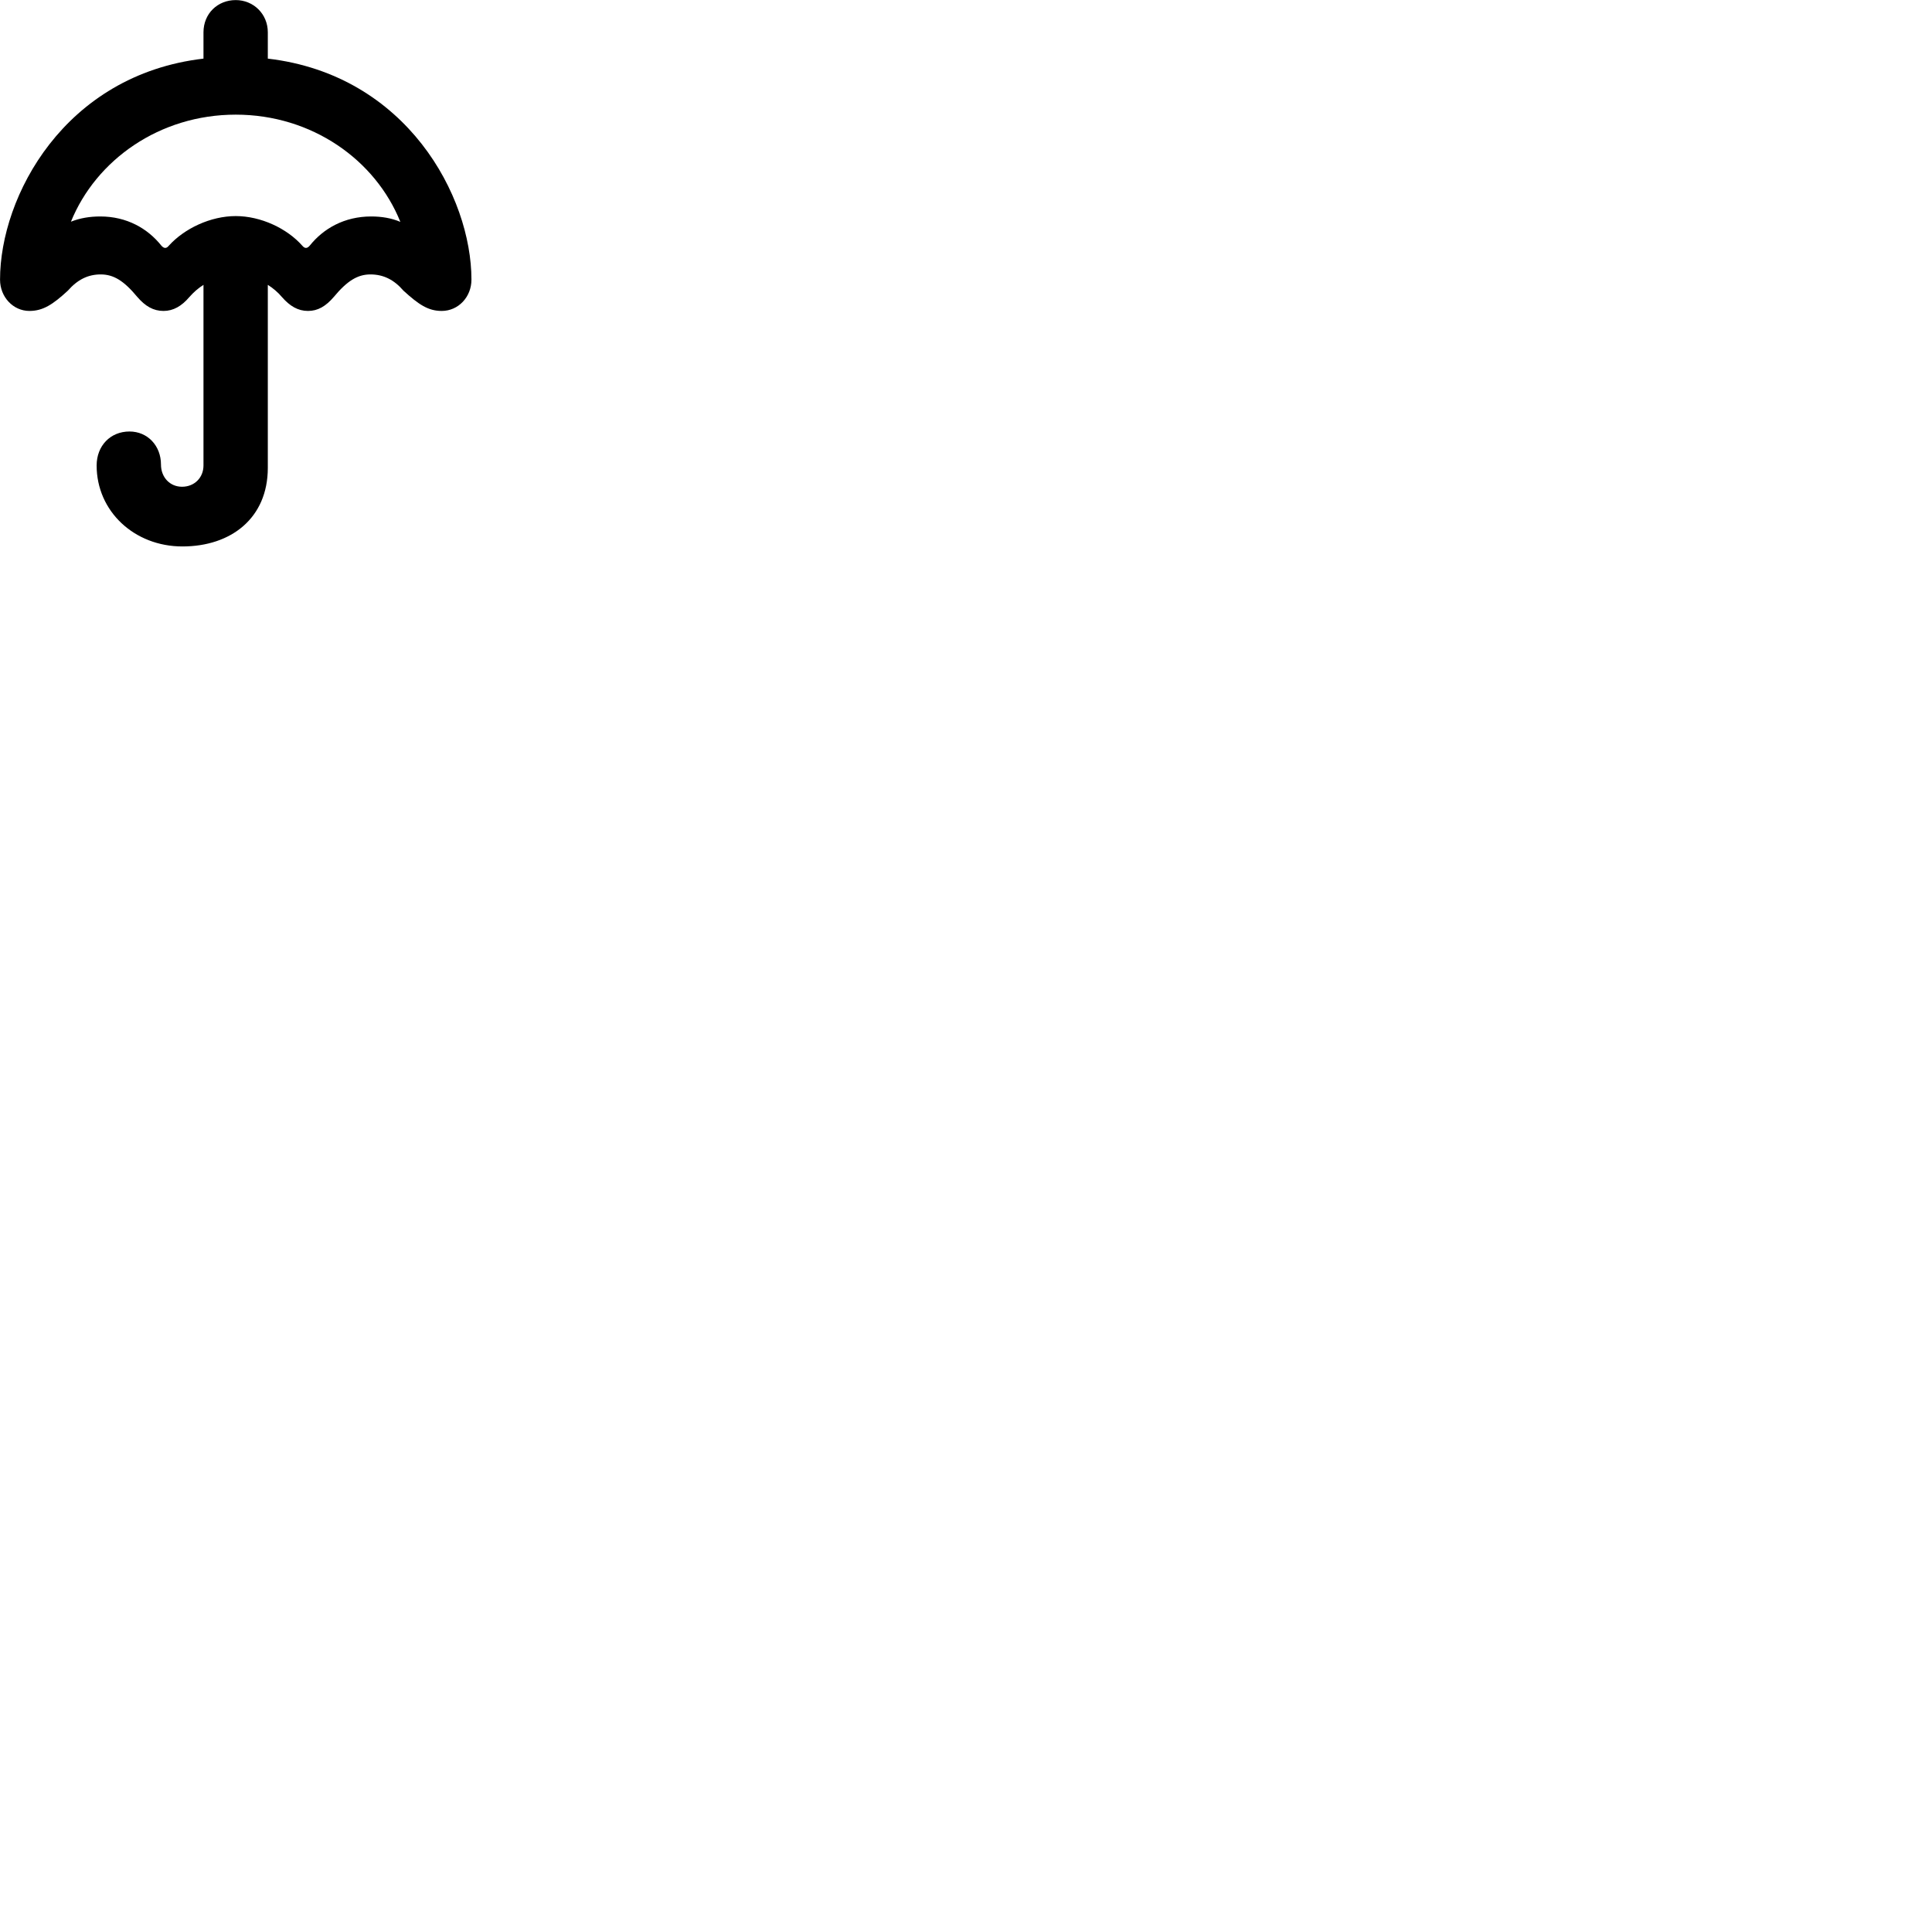 
        <svg xmlns="http://www.w3.org/2000/svg" viewBox="0 0 100 100">
            <path d="M1.522 16.094C2.222 16.094 2.732 15.764 3.512 15.044C4.012 14.474 4.552 14.204 5.212 14.204C5.882 14.204 6.412 14.534 7.102 15.364C7.522 15.854 7.942 16.094 8.462 16.094C8.972 16.094 9.402 15.844 9.802 15.374C10.022 15.124 10.262 14.914 10.532 14.744V24.094C10.532 24.724 10.062 25.194 9.422 25.194C8.792 25.194 8.332 24.704 8.332 24.044C8.332 23.074 7.642 22.334 6.702 22.334C5.712 22.334 5.002 23.074 5.002 24.094C5.002 26.464 6.952 28.284 9.442 28.284C11.952 28.284 13.862 26.824 13.862 24.214V14.744C14.132 14.914 14.382 15.124 14.592 15.374C15.002 15.844 15.422 16.094 15.942 16.094C16.452 16.094 16.862 15.854 17.282 15.364C17.972 14.534 18.512 14.204 19.172 14.204C19.842 14.204 20.392 14.474 20.882 15.044C21.672 15.764 22.162 16.094 22.862 16.094C23.722 16.094 24.402 15.374 24.402 14.474C24.402 10.174 21.062 3.874 13.862 3.034V1.674C13.862 0.714 13.112 0.004 12.202 0.004C11.262 0.004 10.532 0.704 10.532 1.674V3.034C3.332 3.874 0.002 10.174 0.002 14.474C0.002 15.374 0.682 16.094 1.522 16.094ZM12.202 11.184C10.902 11.184 9.542 11.824 8.732 12.724C8.612 12.874 8.482 12.864 8.352 12.714C7.642 11.824 6.562 11.204 5.192 11.204C4.652 11.204 4.152 11.284 3.672 11.474C4.972 8.274 8.262 5.934 12.202 5.934C16.142 5.934 19.432 8.274 20.722 11.484C20.252 11.284 19.742 11.204 19.212 11.204C17.832 11.204 16.742 11.824 16.032 12.714C15.902 12.864 15.782 12.874 15.652 12.724C14.862 11.824 13.502 11.184 12.202 11.184Z" />
        </svg>
    
